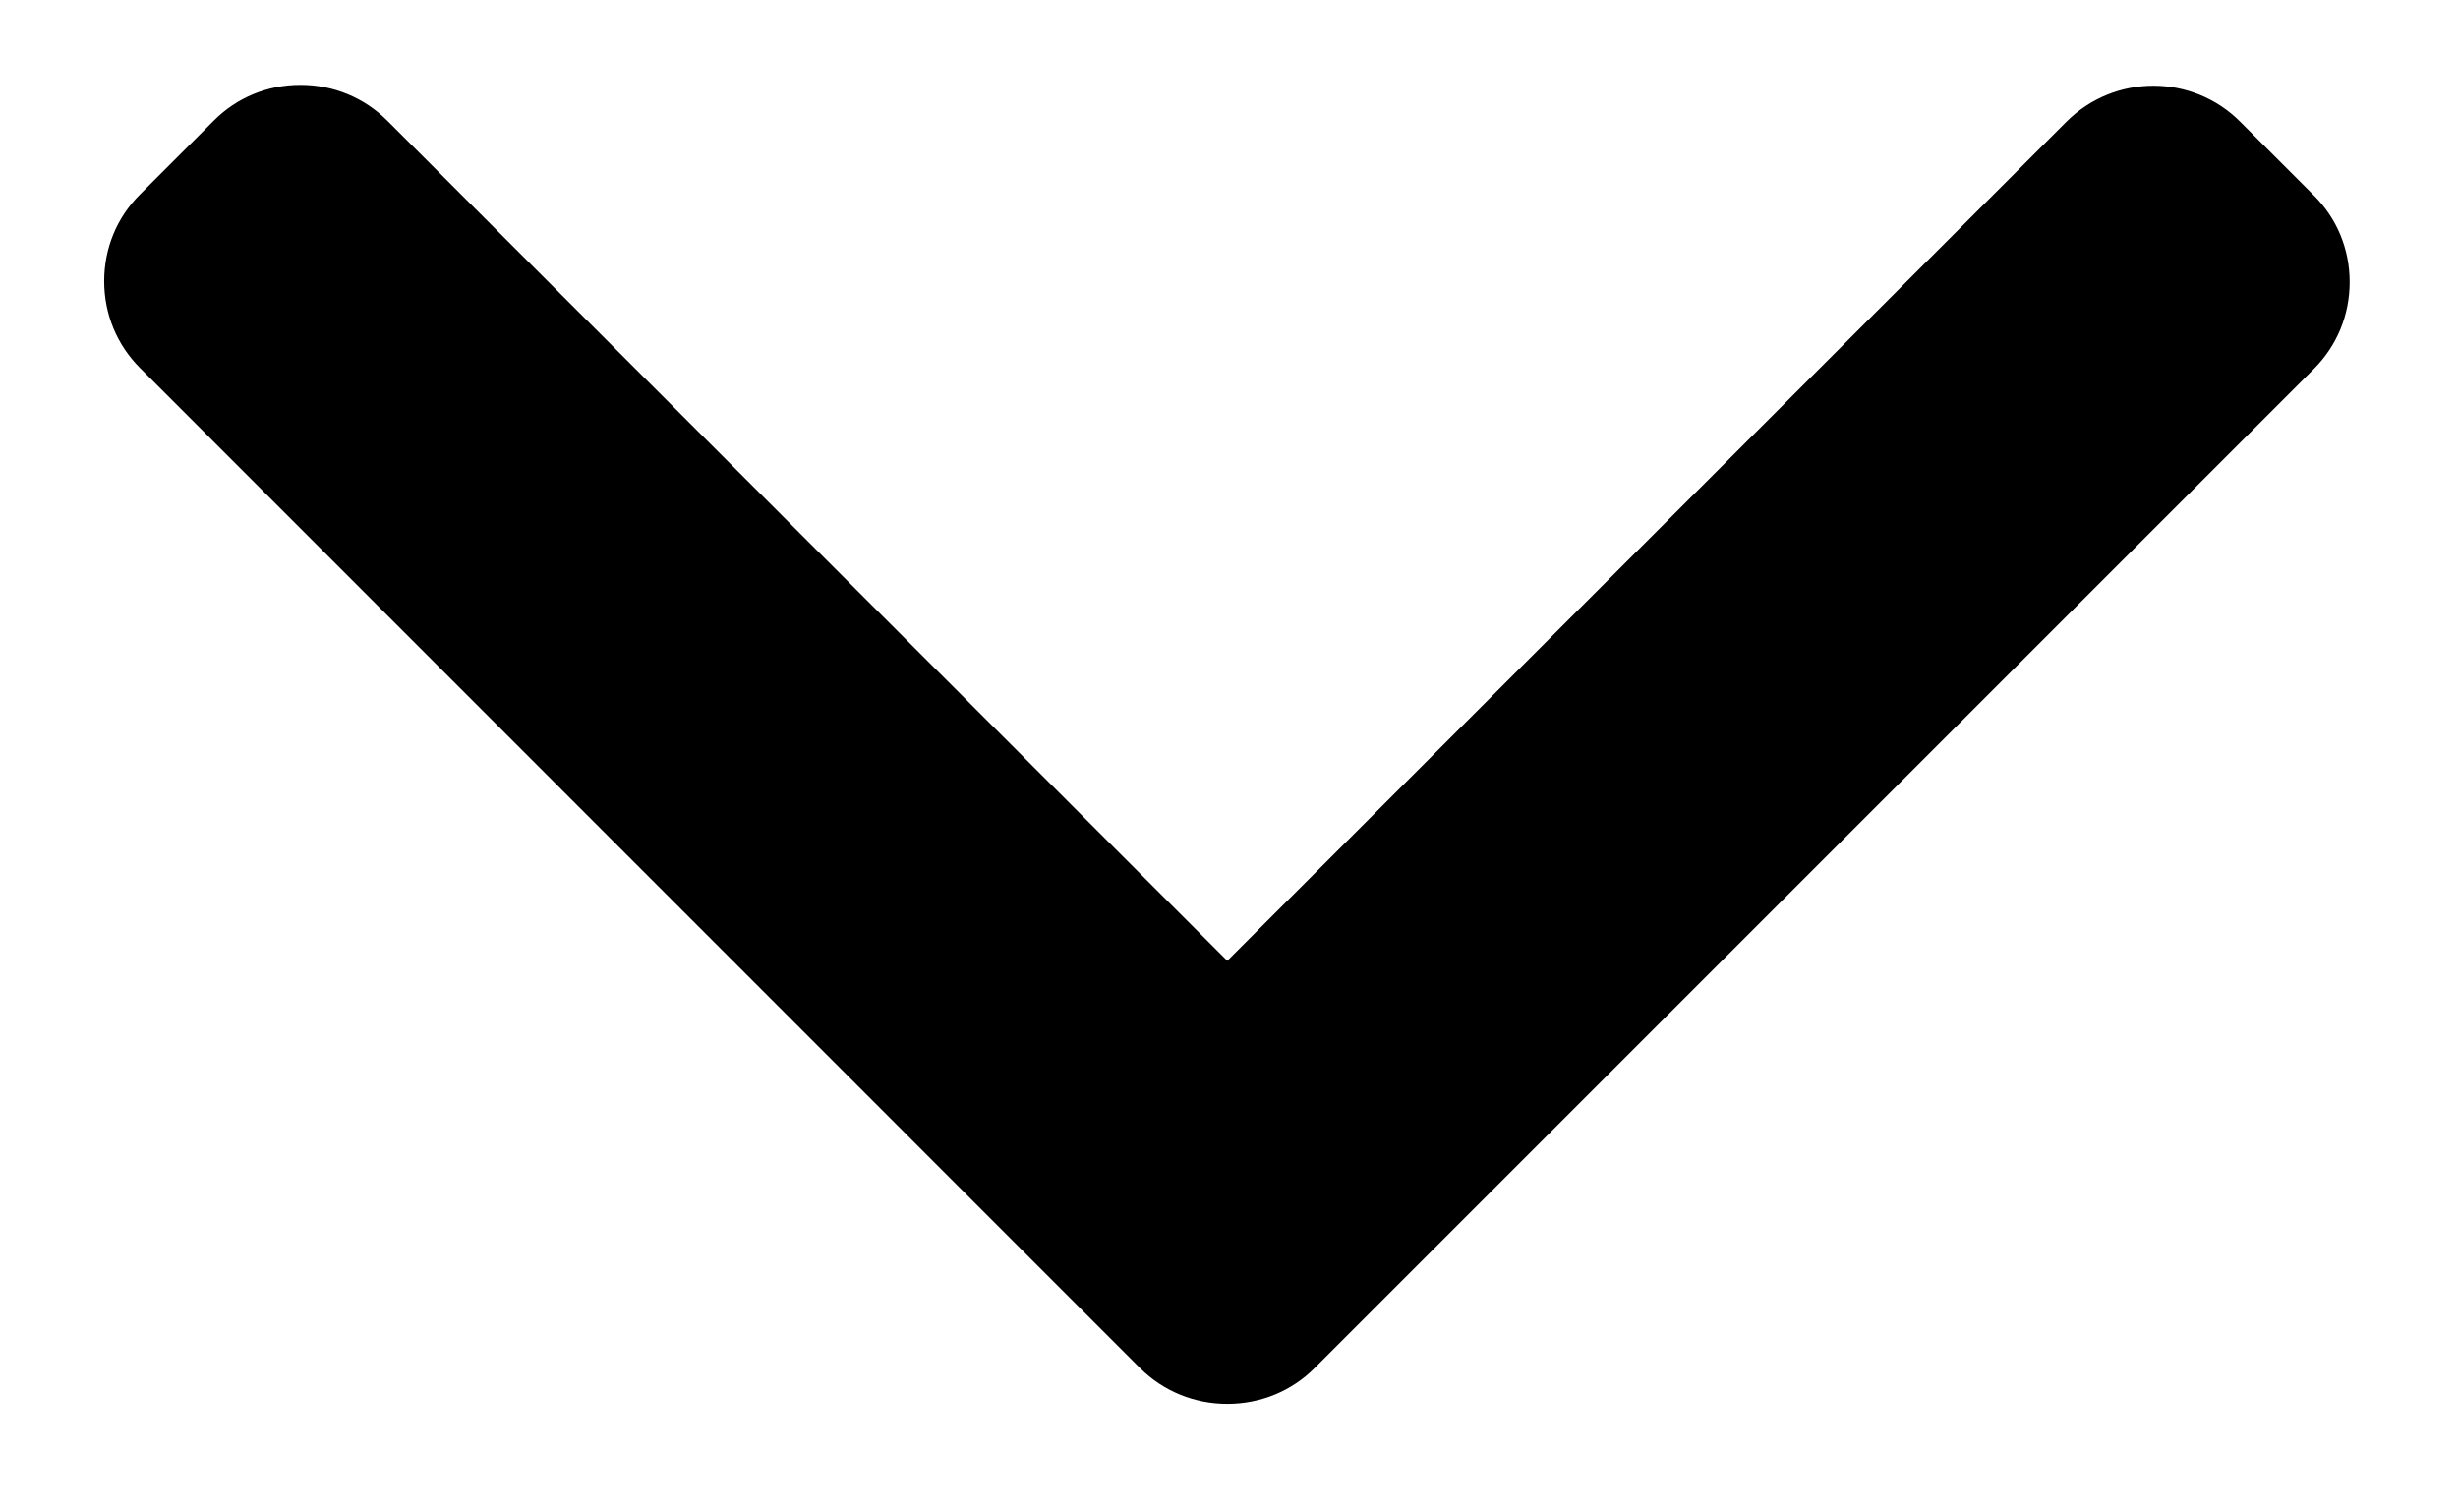 <?xml version="1.0" encoding="UTF-8"?>
<svg width="13px" height="8px" viewBox="0 0 13 8" version="1.1" xmlns="http://www.w3.org/2000/svg" xmlns:xlink="http://www.w3.org/1999/xlink">
    <!-- Generator: Sketch 53.2 (72643) - https://sketchapp.com -->
    <title>Path Copy</title>
    <desc>Created with Sketch.</desc>
    <g id="Home" stroke="none" stroke-width="1" fill="none" fill-rule="evenodd">
        <g id="mobile-home-karcher" transform="translate(-218, -398)" fill="#000000" fill-rule="nonzero">
            <g id="hover-menu">
                <g id="categorias" transform="translate(0, 152)">
                    <g id="Group-6" transform="translate(15, 220)">
                        <path d="M212.788,29.475 L207.503,24.19 C207.38,24.067 207.217,24 207.043,24 C206.869,24 206.706,24.067 206.584,24.19 L206.195,24.579 C205.941,24.832 205.941,25.244 206.195,25.498 L210.633,29.936 L206.19,34.378 C206.067,34.501 206,34.664 206,34.838 C206,35.012 206.067,35.175 206.19,35.297 L206.579,35.686 C206.701,35.809 206.864,35.876 207.038,35.876 C207.212,35.876 207.375,35.809 207.498,35.686 L212.788,30.397 C212.91,30.274 212.977,30.11 212.977,29.936 C212.977,29.761 212.91,29.597 212.788,29.475 Z" id="Path-Copy" transform="translate(209.489, 29.938) rotate(-270) translate(-209.489, -29.938) "></path>
                    </g>
                </g>
            </g>
        </g>
    </g>
</svg>